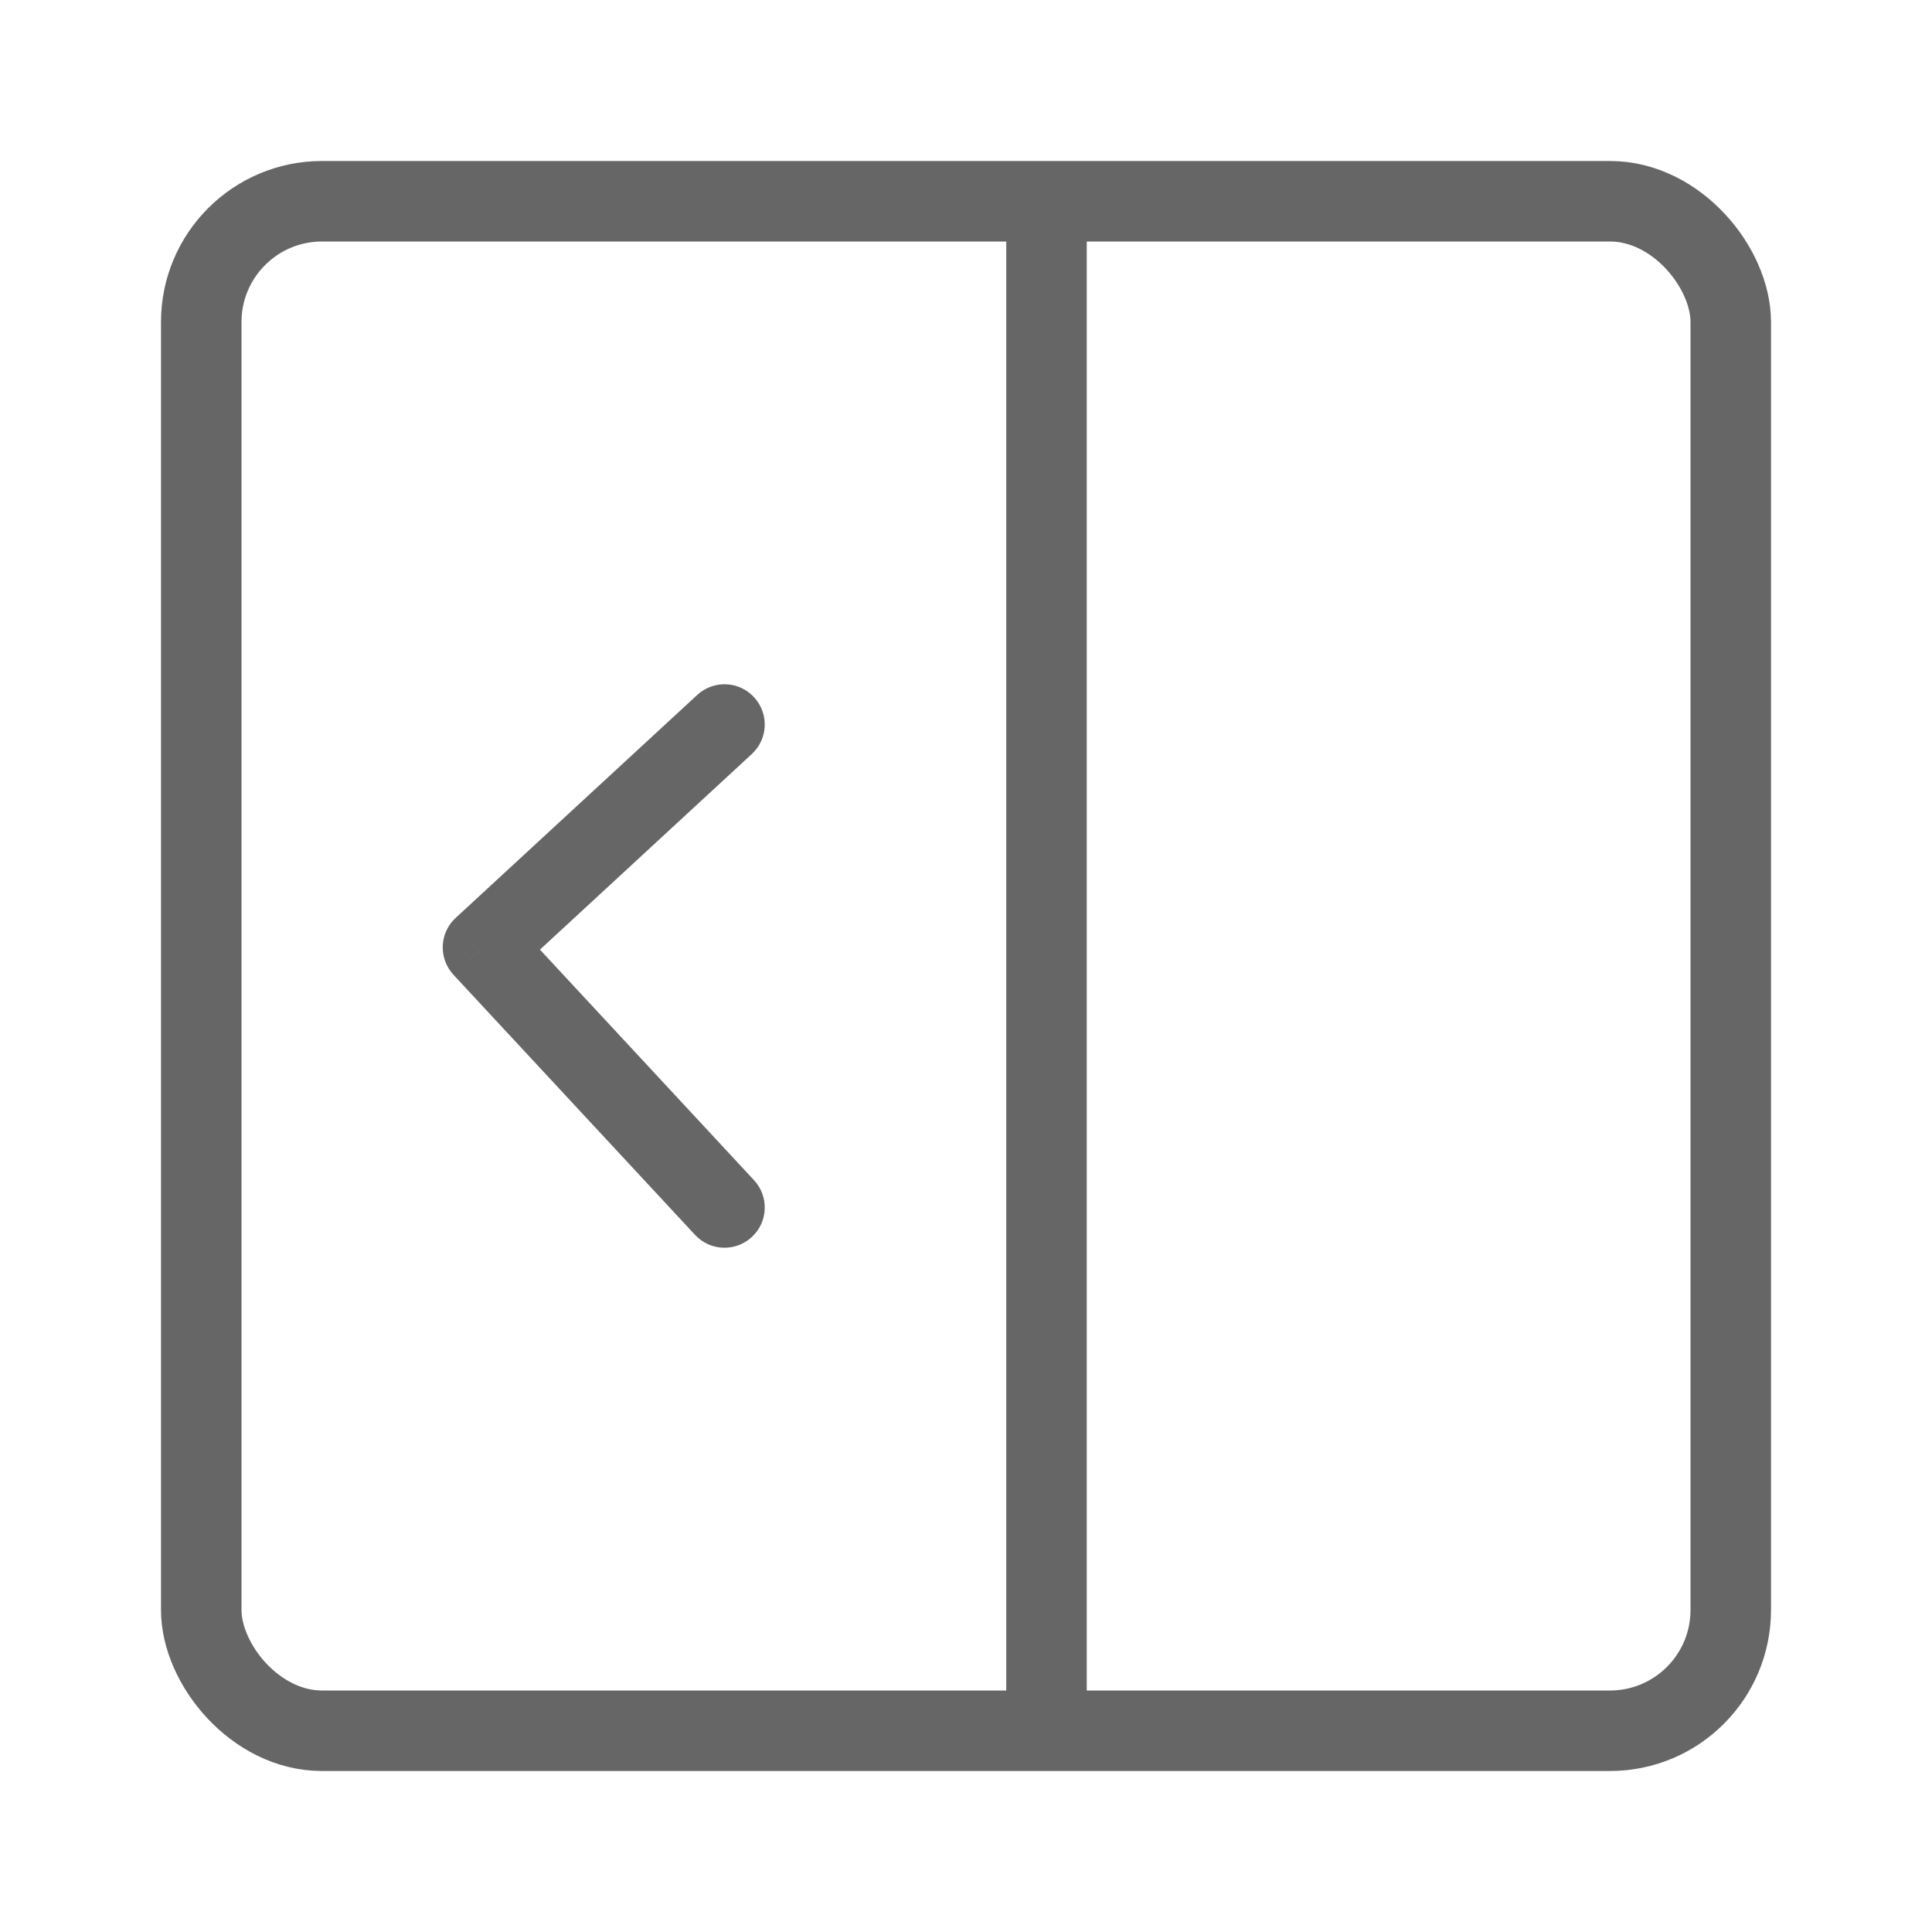 <svg width="24" height="24" viewBox="0 0 24 24" fill="none" xmlns="http://www.w3.org/2000/svg">
<rect x="2.5" y="2.5" width="19" height="19" rx="1.5" stroke="#666666"/>
<path d="M13 3V21" stroke="#666666" stroke-linecap="round"/>
<path d="M9.339 9.367C9.542 9.18 9.555 8.864 9.367 8.661C9.18 8.458 8.864 8.445 8.661 8.633L9.339 9.367ZM6 11.769L5.661 11.402C5.563 11.492 5.505 11.617 5.5 11.75C5.495 11.883 5.543 12.012 5.634 12.11L6 11.769ZM8.634 15.34C8.822 15.543 9.138 15.554 9.34 15.366C9.543 15.178 9.554 14.862 9.366 14.66L8.634 15.34ZM8.661 8.633L5.661 11.402L6.339 12.137L9.339 9.367L8.661 8.633ZM5.634 12.11L8.634 15.34L9.366 14.66L6.366 11.429L5.634 12.11Z" fill="#666666"/>
</svg>
